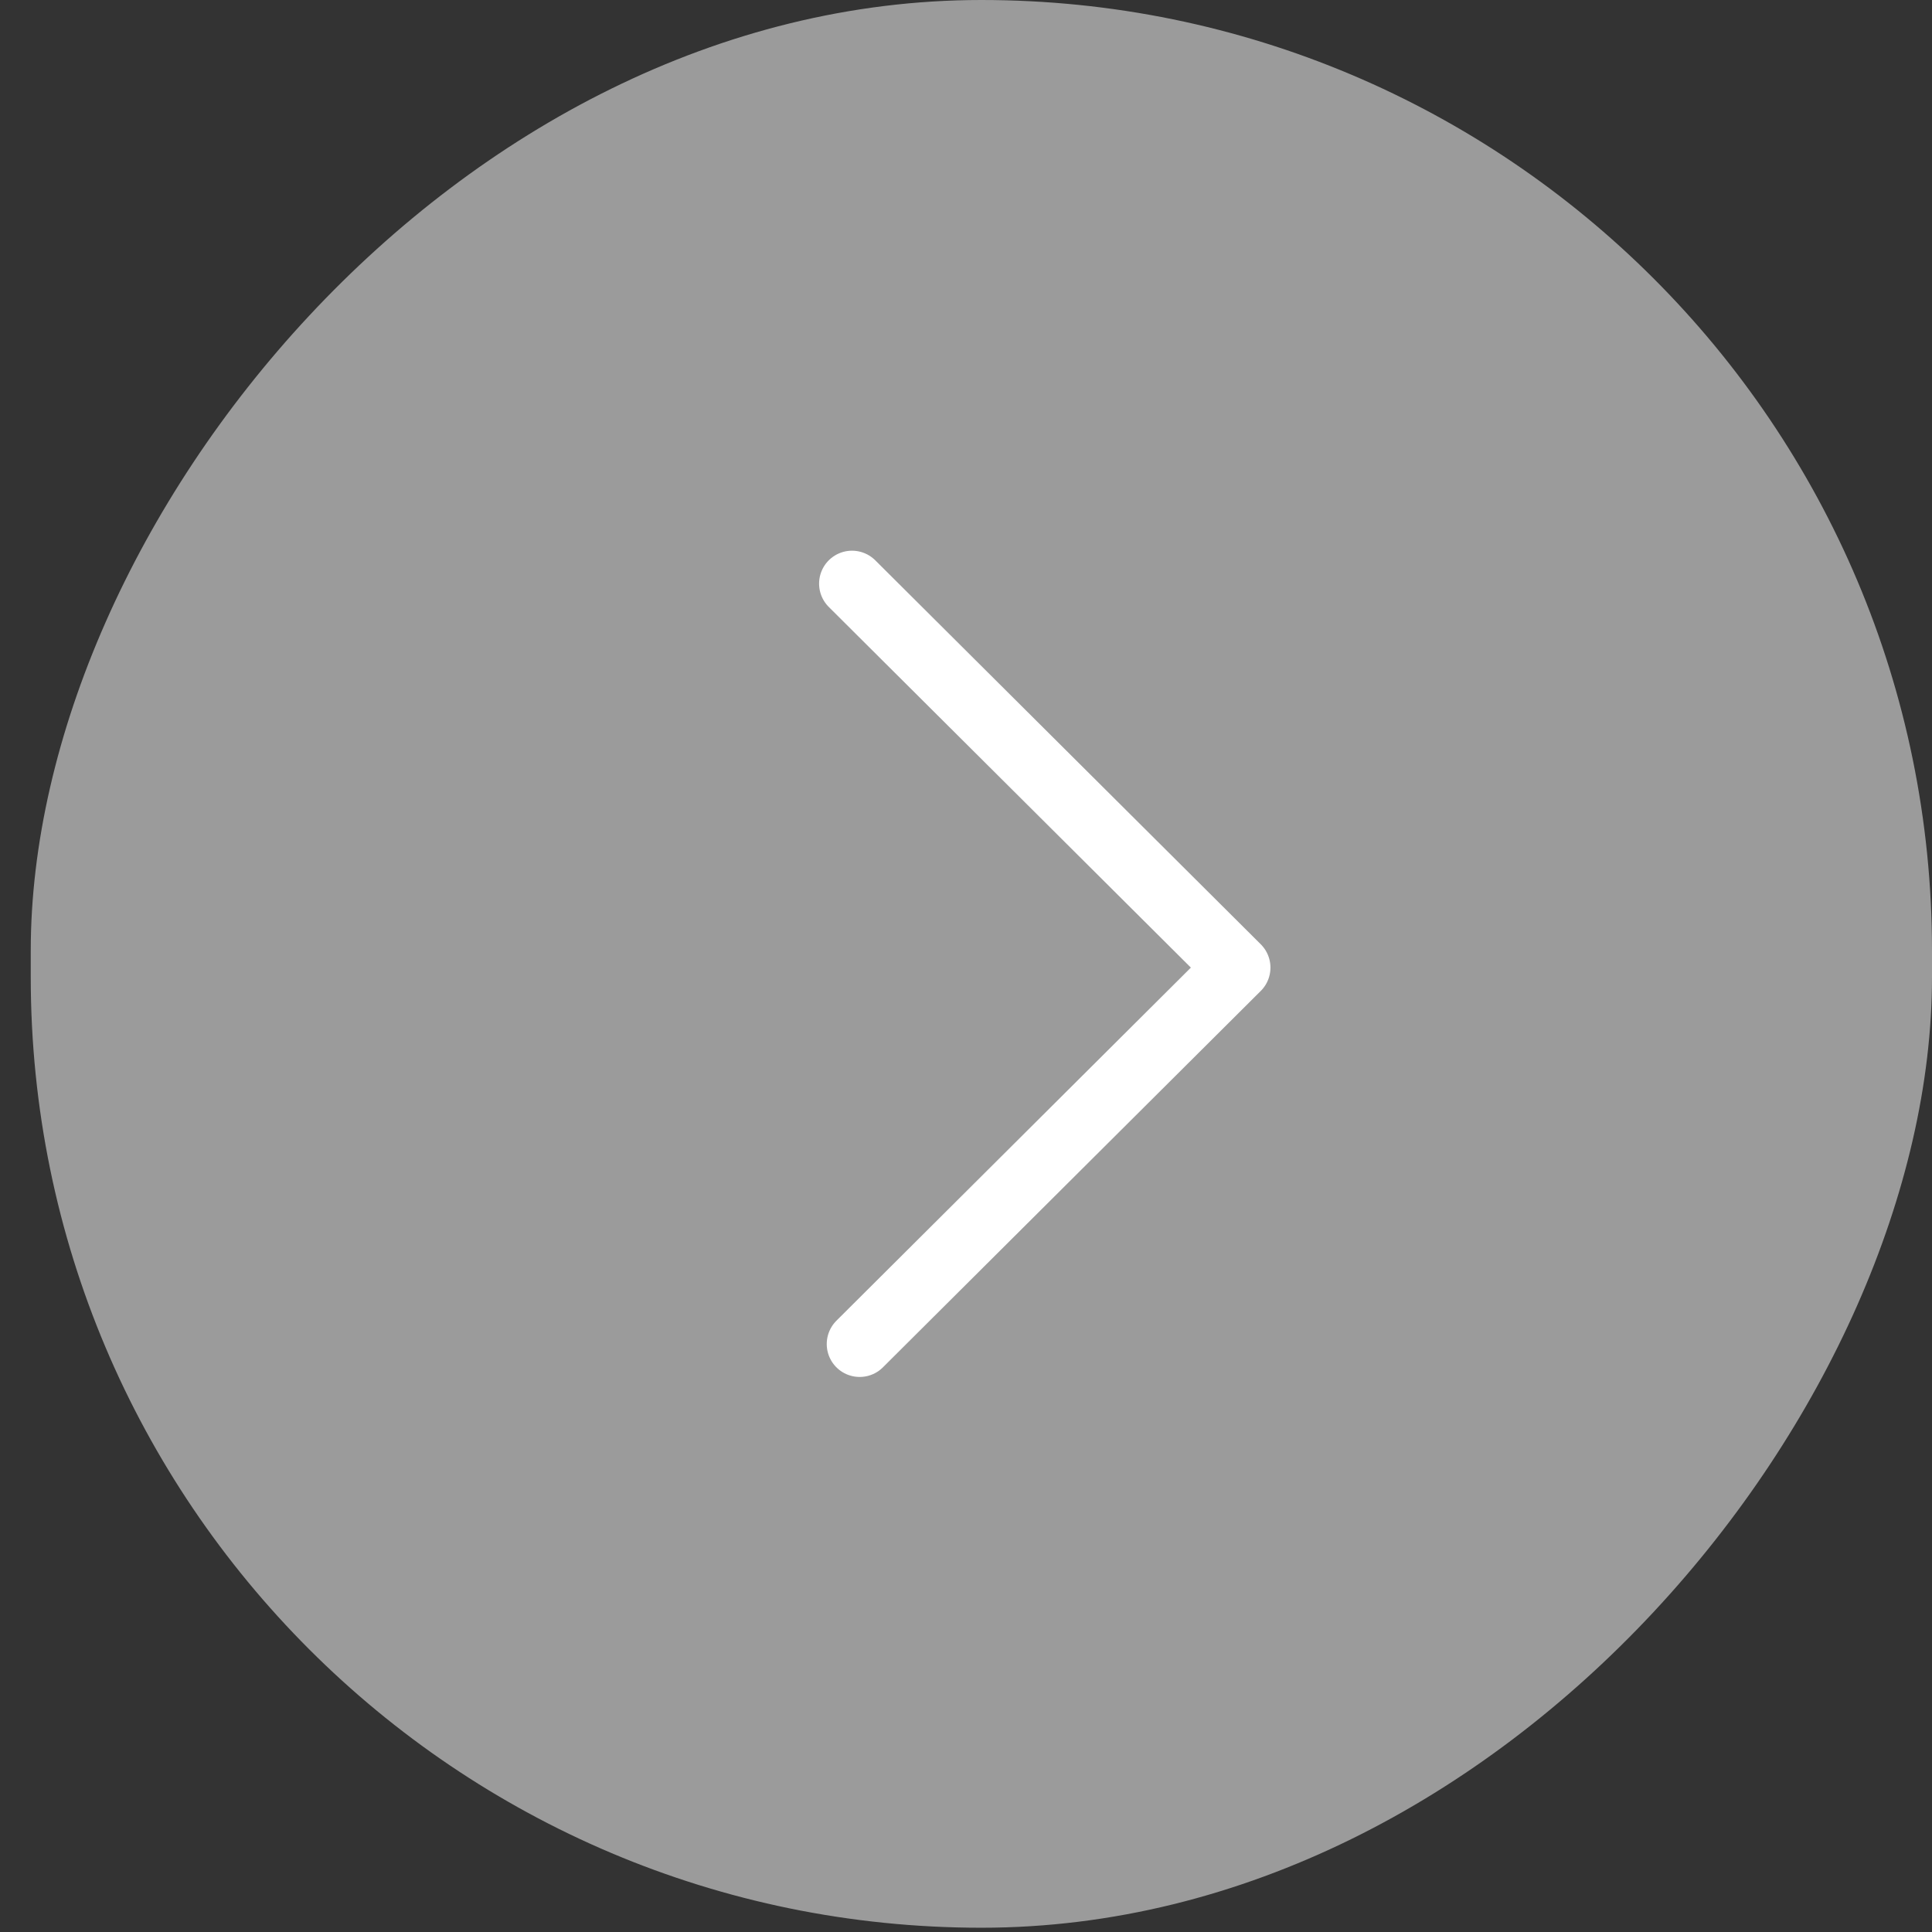 <svg height="24" viewBox="0 0 24 24" width="24" xmlns="http://www.w3.org/2000/svg"><rect x="0" y="0" width="24" height="24" fill="#333333" stroke="none"/><g fill="none" fill-rule="evenodd" transform="matrix(-1 0 0 1 24 0)"><rect fill="#9b9b9b" height="23.947" rx="11.809" width="23.618"/><path d="m13.416 7.25-4.789 4.77 4.694 4.676" stroke="#fff" stroke-linecap="round" stroke-linejoin="round" stroke-width=".818"/></g></svg>
